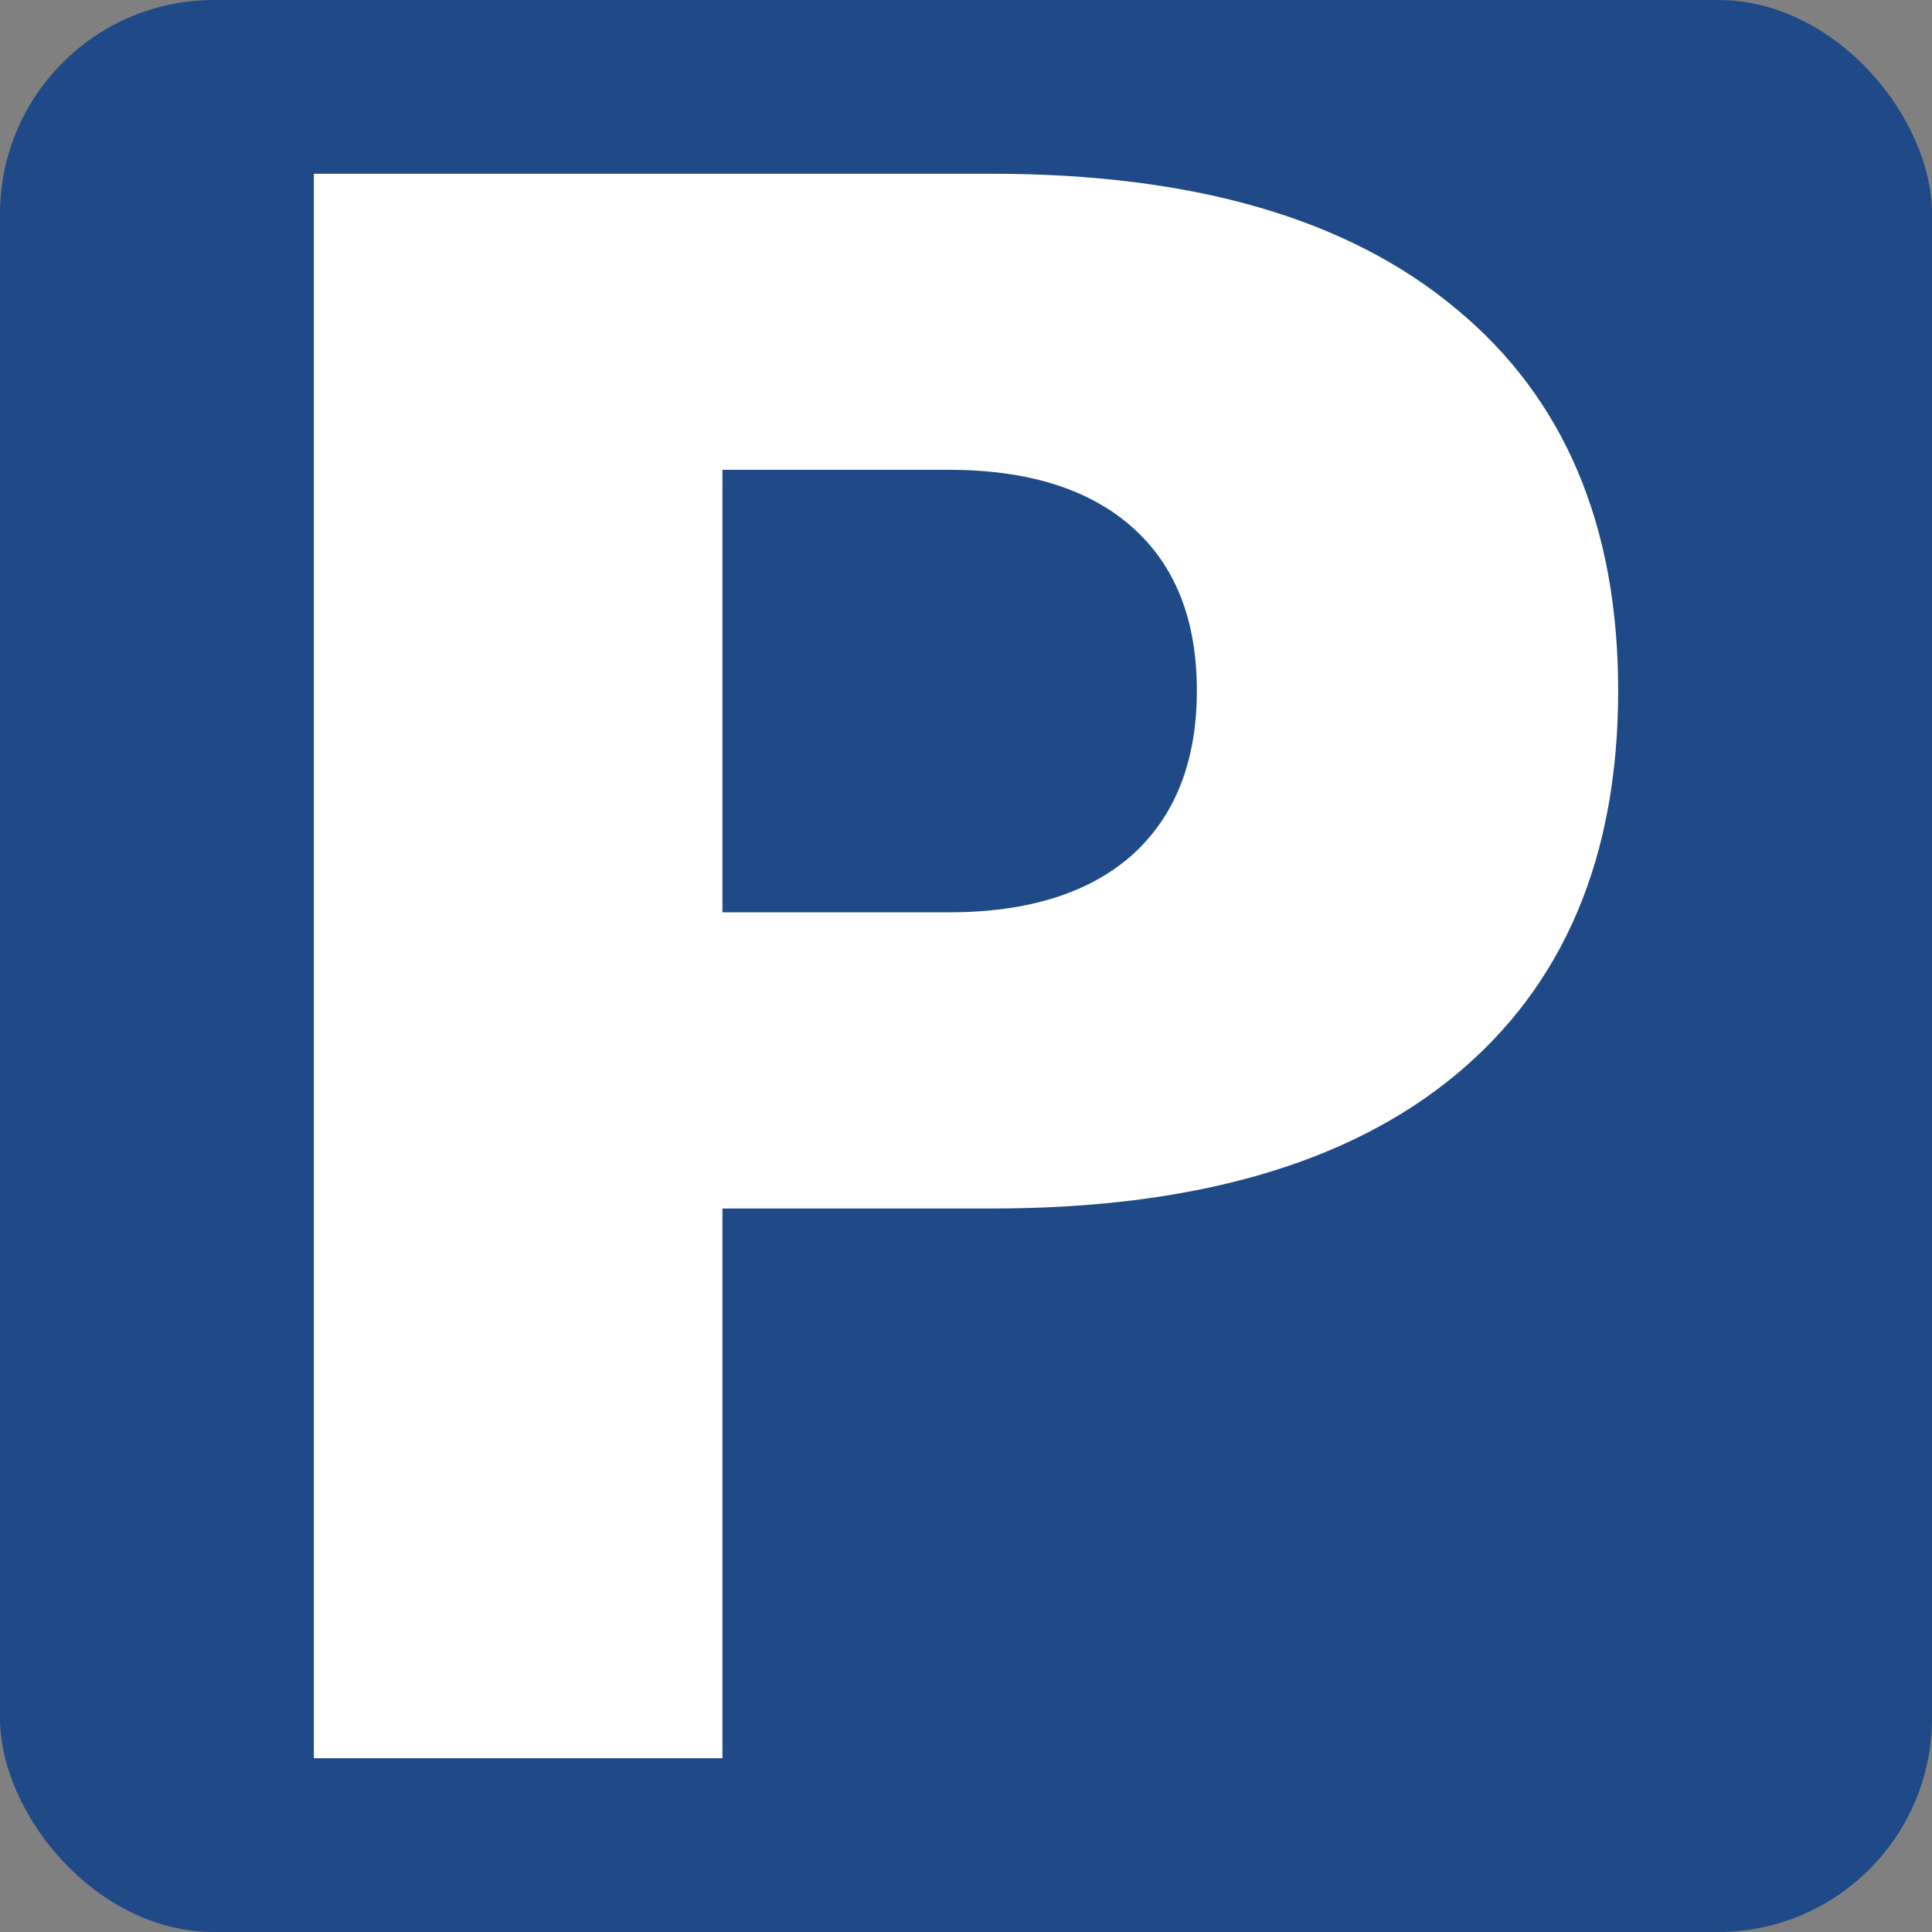 <svg version="1.0" viewBox="0 0 128 128" xmlns="http://www.w3.org/2000/svg">
 <rect x="0" y="0" width="128" height="128" fill="#808080" stroke="none"/>
 <rect width="128" height="128" rx="14.173" ry="14.173" style="fill:#204a87"/>
 <path d="m20.793 11.512h44.93c13.359 1.05e-4 23.601 2.977 30.727 8.93 7.172 5.906 10.758 14.344 10.758 25.312-1e-4 11.016-3.586 19.5-10.758 25.453-7.125 5.906-17.367 8.859-30.727 8.859h-17.859v36.422h-27.07v-104.98m27.07 19.617v29.32h14.977c5.25 5.6e-5 9.305-1.266 12.164-3.797 2.859-2.578 4.289-6.211 4.289-10.898-7.2e-5 -4.687-1.43-8.297-4.289-10.828-2.859-2.531-6.914-3.797-12.164-3.797h-14.977" style="fill:#fff"/>
</svg>
